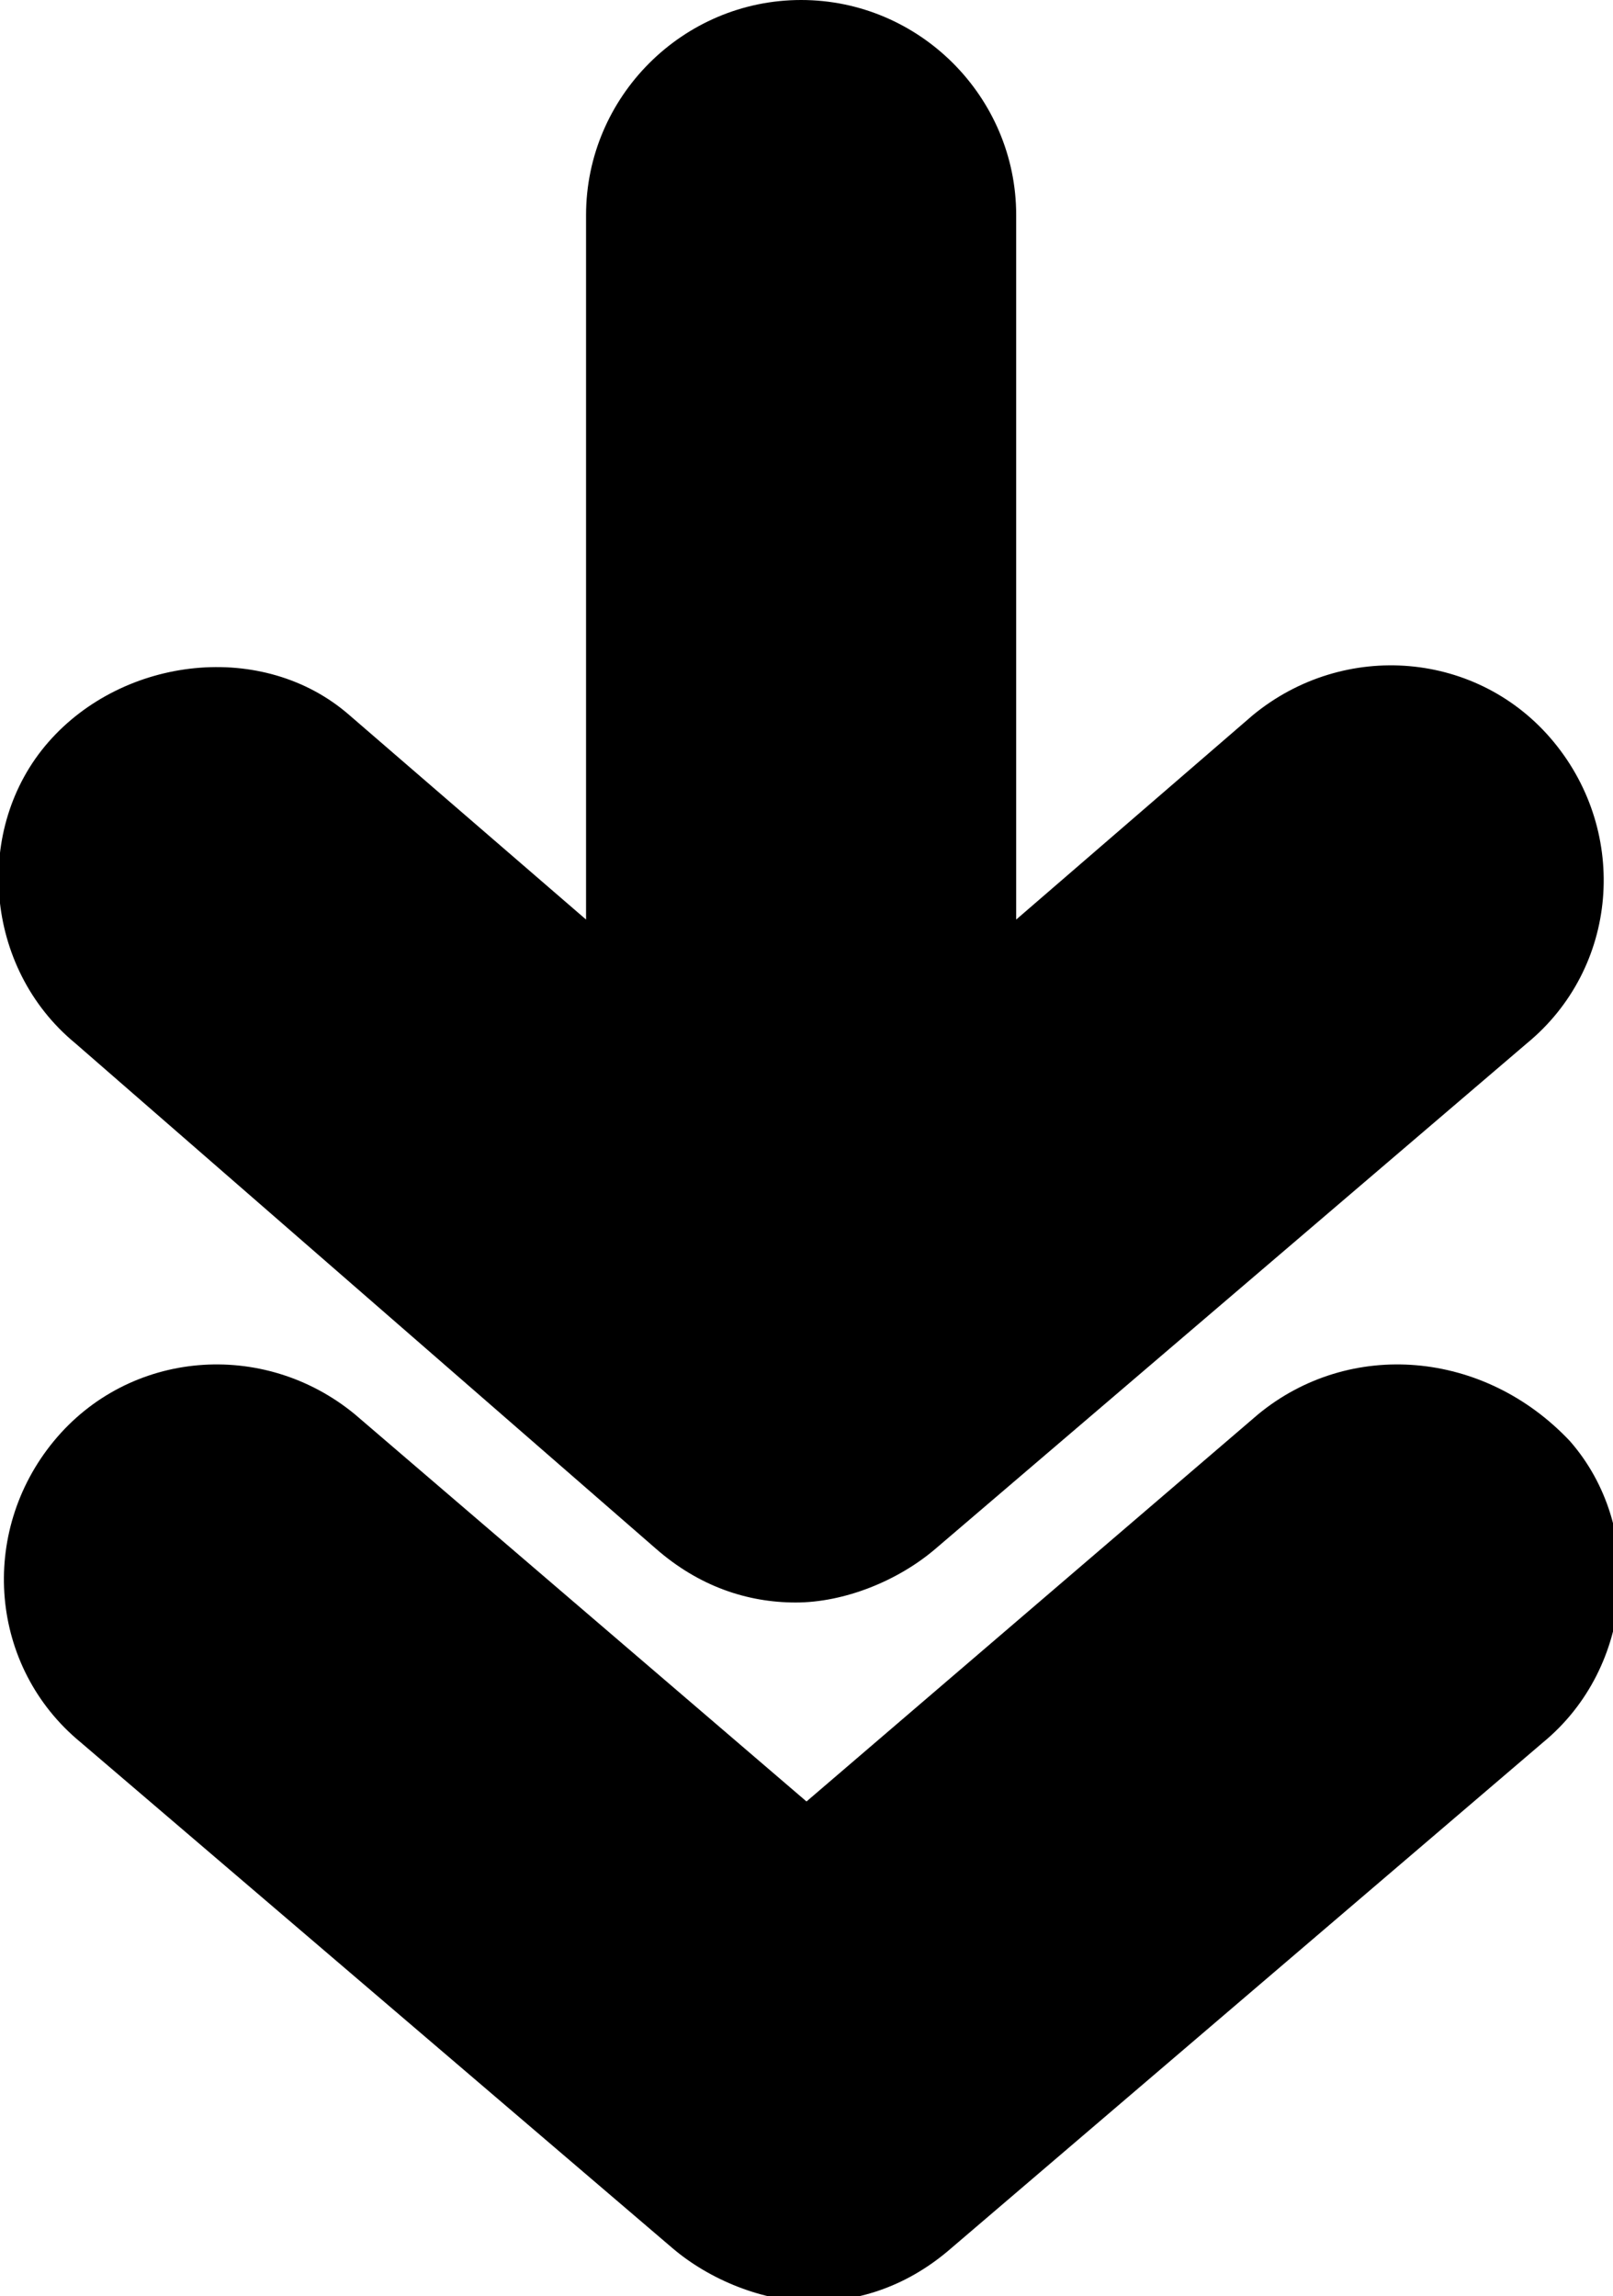 <?xml version="1.0" encoding="utf-8"?>
<!-- Generator: Adobe Illustrator 27.0.0, SVG Export Plug-In . SVG Version: 6.00 Build 0)  -->
<svg version="1.1" id="Capa_1" xmlns="http://www.w3.org/2000/svg" xmlns:xlink="http://www.w3.org/1999/xlink" x="0px" y="0px"
	 viewBox="0 0 30 42.7" style="enable-background:new 0 0 30 42.7;" xml:space="preserve">
<g>
	<path d="M1.4,19.4c-1.7-1.4-1.9-4-0.5-5.6s4-1.9,5.6-0.5l4.4,3.8V4c0-2.2,1.8-4,4-4c2.2,0,4,1.8,4,4v13.1l4.4-3.8
		c1.7-1.4,4.2-1.2,5.6,0.5c1.4,1.7,1.2,4.2-0.5,5.6l-11,9.4c-0.7,0.6-1.7,1-2.6,1s-1.8-0.3-2.6-1L1.4,19.4z M23.4,26.3L15,33.5
		l-8.4-7.2c-1.7-1.4-4.2-1.2-5.6,0.5c-1.4,1.7-1.2,4.2,0.5,5.6l11,9.4c0.7,0.6,1.7,1,2.6,1c0.9,0,1.8-0.3,2.6-1l11-9.4
		c1.7-1.4,1.9-4,0.5-5.6C27.6,25.1,25.1,24.9,23.4,26.3z"/>
</g>
</svg>
